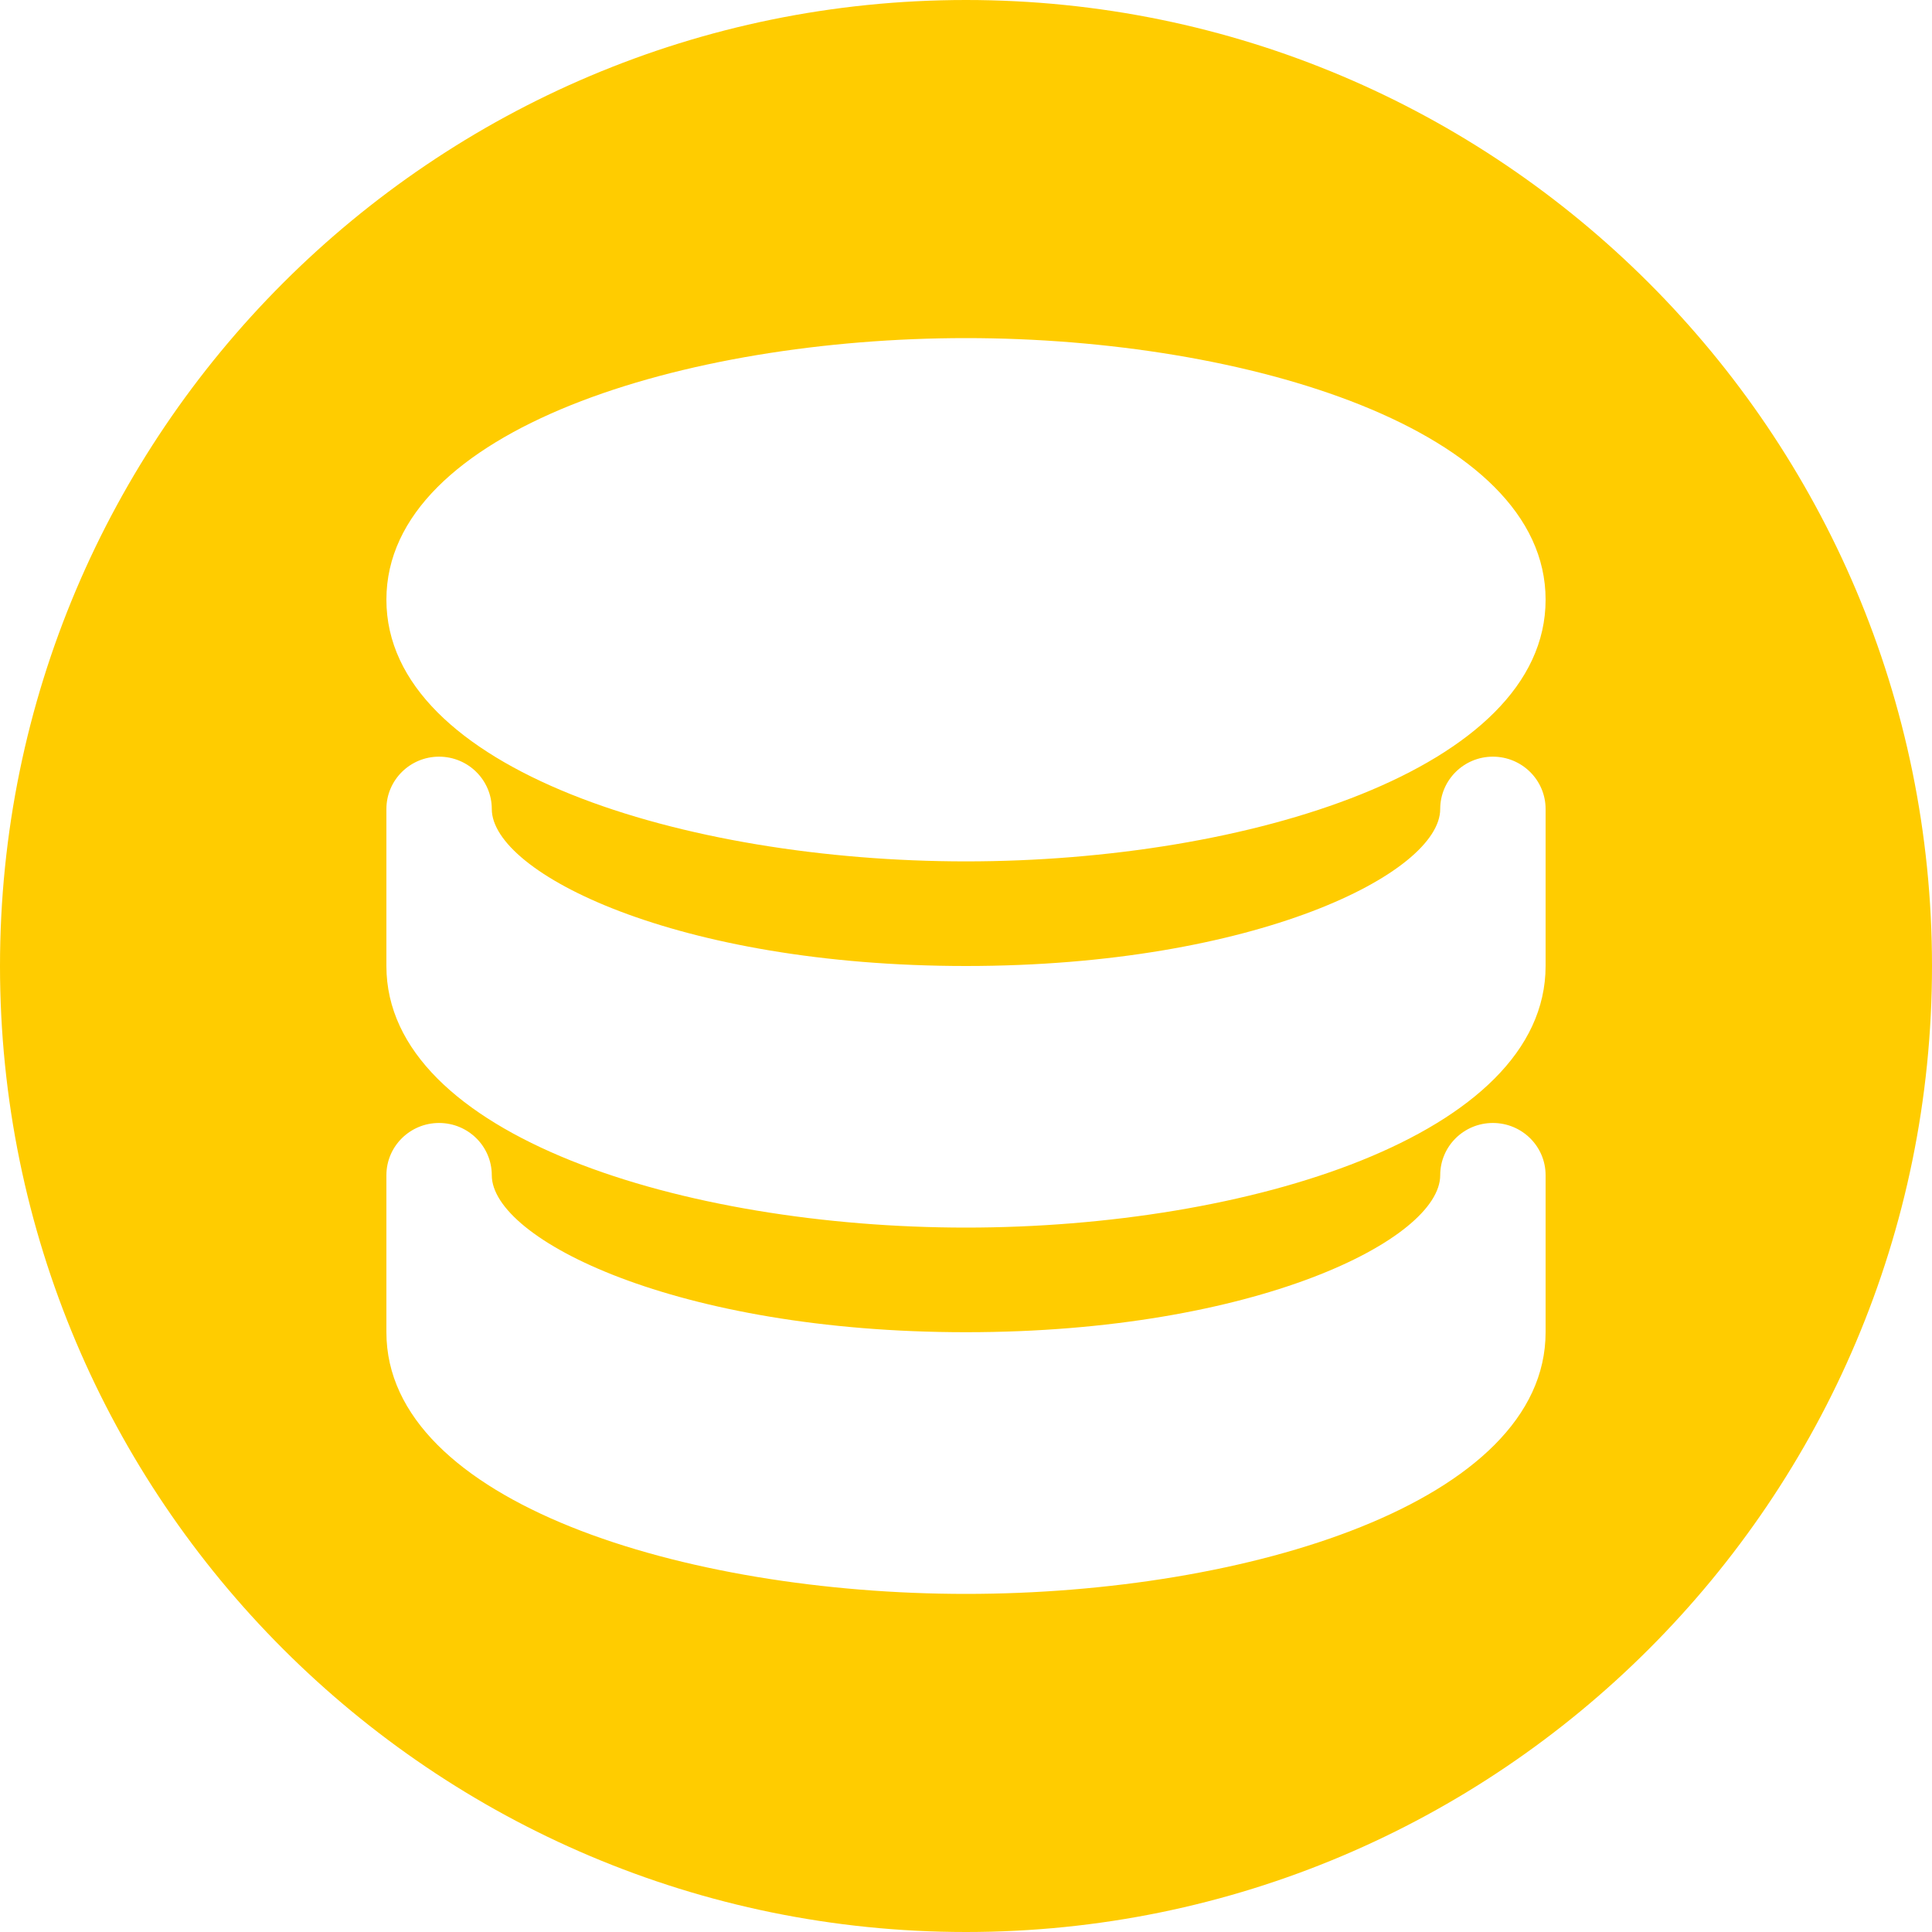 <svg width="20" height="20" viewBox="0 0 20 20" fill="none" xmlns="http://www.w3.org/2000/svg">
<path fill-rule="evenodd" clip-rule="evenodd" d="M0 10C0 4.48 4.48 0 10 0C15.52 0 20 4.48 20 10C20 15.52 15.52 20 10 20C4.48 20 0 15.52 0 10ZM16 6.208C16 7.967 12.909 8.917 10 8.917C7.091 8.917 4 7.967 4 6.208C4 4.449 7.091 3.5 10 3.5C12.909 3.5 16 4.449 16 6.208ZM15.454 7.833C15.153 7.833 14.909 8.076 14.909 8.375C14.909 9.037 12.997 10 10 10C7.003 10 5.091 9.037 5.091 8.375C5.091 8.076 4.847 7.833 4.545 7.833C4.244 7.833 4 8.076 4 8.375V10C4 11.759 7.091 12.708 10 12.708C12.909 12.708 16 11.759 16 10V8.375C16 8.076 15.756 7.833 15.454 7.833ZM14.909 12.166C14.909 11.867 15.153 11.625 15.454 11.625C15.756 11.625 16 11.867 16 12.166V13.791C16 15.551 12.909 16.5 10 16.5C7.091 16.5 4 15.551 4 13.791V12.166C4 11.867 4.244 11.625 4.545 11.625C4.847 11.625 5.091 11.867 5.091 12.166C5.091 12.829 7.003 13.791 10 13.791C12.997 13.791 14.909 12.829 14.909 12.166Z" fill="#FFCC00"/>
</svg>
